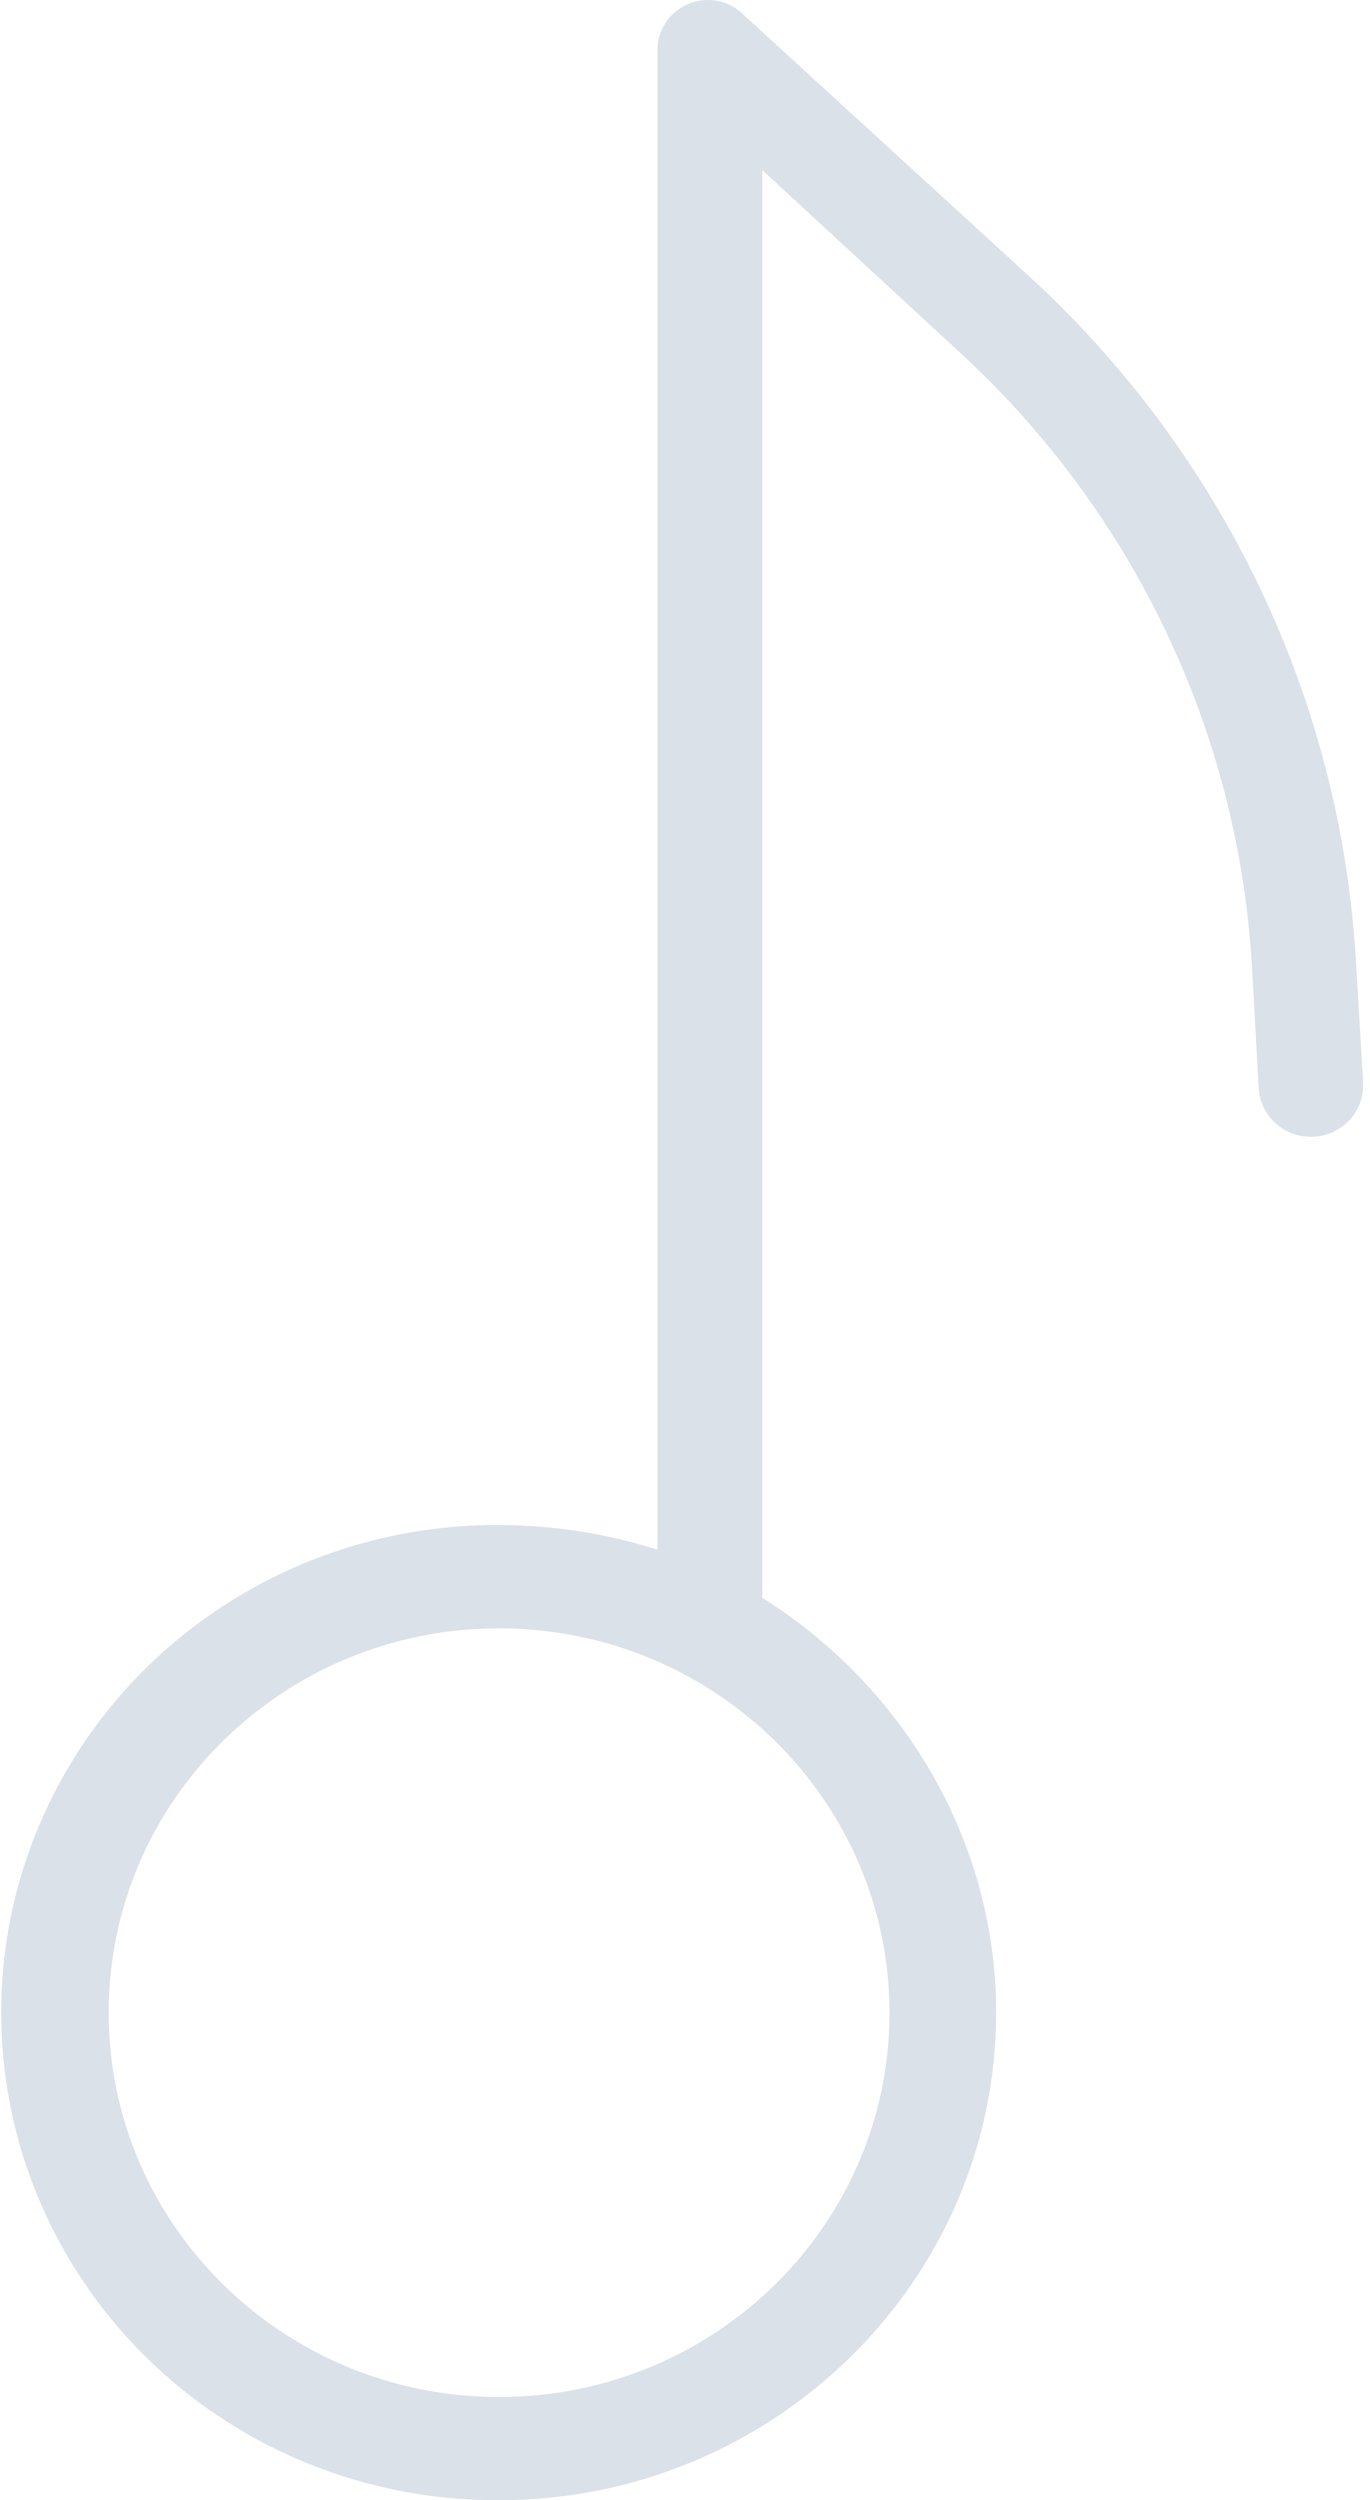 <svg width="171" height="312" viewBox="0 0 171 312" fill="none" xmlns="http://www.w3.org/2000/svg">
<path d="M169.257 120.114C167.394 87.355 152.69 56.584 128.238 34.279L92.681 1.724C90.849 -0.019 88.126 -0.488 85.802 0.535C83.456 1.582 81.982 3.91 82.062 6.443V193.385C75.737 191.381 69.136 190.339 62.487 190.308C40.298 190.125 19.706 201.665 8.541 220.541C-2.624 239.42 -2.649 262.738 8.471 281.639C19.591 300.544 40.151 312.13 62.343 311.998C96.433 311.998 124.335 284.704 124.335 251.152C124.335 229.318 112.339 210.14 95.155 199.403V21.235L119.515 43.714C141.461 63.769 154.643 91.426 156.28 120.857L157.108 135.803C157.315 139.346 160.403 142.051 164.002 141.847C167.602 141.639 170.35 138.603 170.143 135.058L169.257 120.114ZM111.028 251.155C111.031 277.641 89.216 299.119 62.302 299.119C35.388 299.122 13.569 277.65 13.566 251.161C13.566 224.672 35.382 203.197 62.295 203.197C89.197 203.225 110.996 224.678 111.028 251.155Z" fill="#CED6E0" fill-opacity="0.75"/>
</svg>
